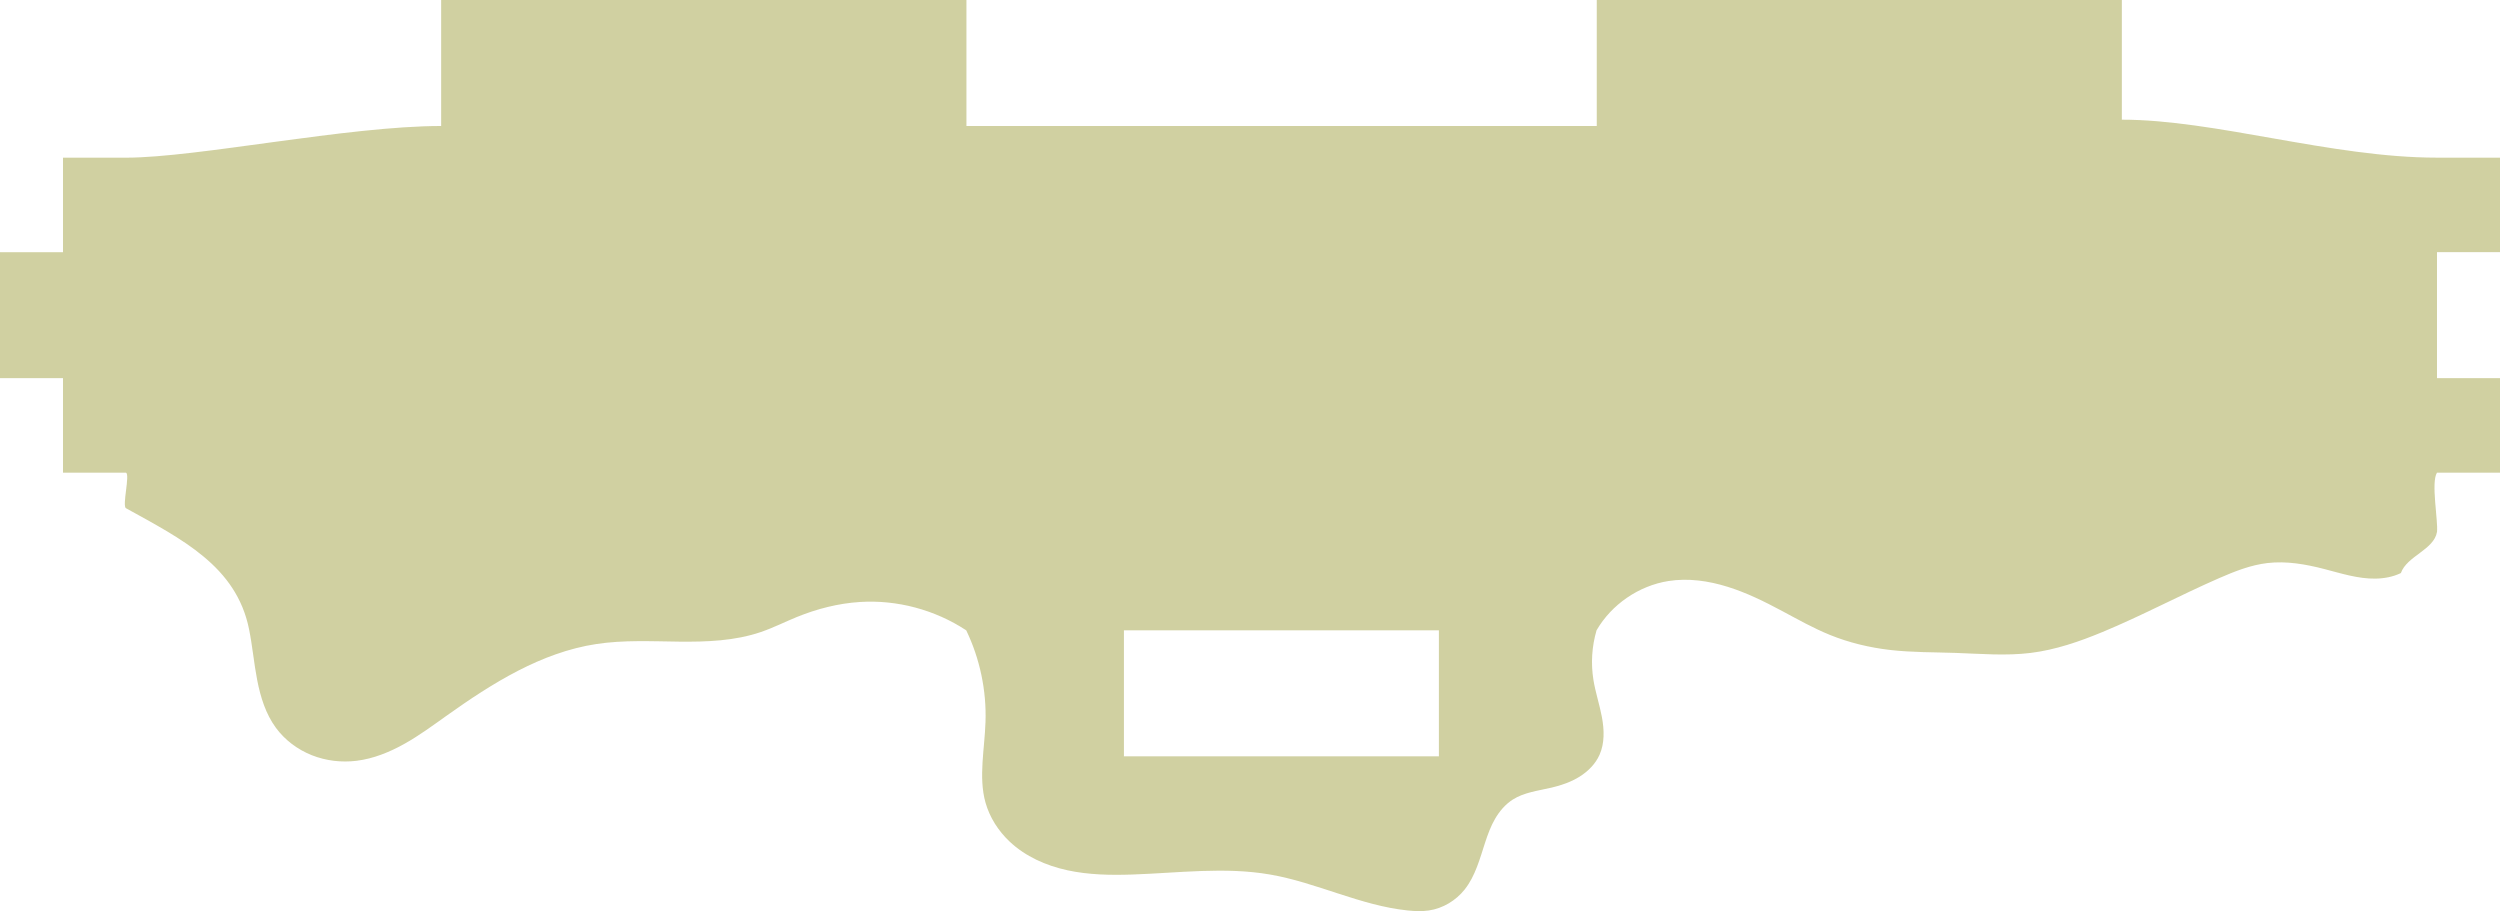 <?xml version="1.0" encoding="UTF-8" standalone="no"?>
<!-- Created with Inkscape (http://www.inkscape.org/) -->

<svg
   xmlns:dc="http://purl.org/dc/elements/1.1/"
   xmlns:cc="http://creativecommons.org/ns#"
   xmlns:rdf="http://www.w3.org/1999/02/22-rdf-syntax-ns#"
   xmlns:svg="http://www.w3.org/2000/svg"
   xmlns="http://www.w3.org/2000/svg"
   xmlns:sodipodi="http://sodipodi.sourceforge.net/DTD/sodipodi-0.dtd"
   xmlns:inkscape="http://www.inkscape.org/namespaces/inkscape"
   width="421.656"
   height="153.674"
   id="svg2"
   version="1.1"
   inkscape:version="0.48.5 r10040"
   sodipodi:docname="aufsteller-scheiden-6.svg">
  <sodipodi:namedview
     id="base"
     pagecolor="#ffffff"
     bordercolor="#666666"
     borderopacity="1.0"
     inkscape:pageopacity="0.0"
     inkscape:pageshadow="2"
     inkscape:zoom="1"
     inkscape:cx="341.78268"
     inkscape:cy="-0.79283912"
     inkscape:document-units="mm"
     inkscape:current-layer="layer3"
     showgrid="false"
     inkscape:window-width="1920"
     inkscape:window-height="1036"
     inkscape:window-x="0"
     inkscape:window-y="44"
     inkscape:window-maximized="0"
     inkscape:object-nodes="true"
     inkscape:snap-midpoints="true"
     inkscape:snap-object-midpoints="true"
     inkscape:snap-smooth-nodes="false"
     showguides="true"
     inkscape:guide-bbox="true"
     inkscape:object-paths="true"
     inkscape:snap-intersection-paths="true"
     inkscape:snap-nodes="true"
     fit-margin-top="0"
     fit-margin-left="0"
     fit-margin-right="0"
     fit-margin-bottom="0"
     units="mm">
    <sodipodi:guide
       orientation="0,1"
       position="1542.837,158.628"
       id="guide4510" />
    <sodipodi:guide
       orientation="0,1"
       position="1521.577,-2.337"
       id="guide4516" />
    <sodipodi:guide
       orientation="0,1"
       position="1409.577,-444.373"
       id="guide4518" />
    <sodipodi:guide
       orientation="1,0"
       position="1542.842,-391.248"
       id="guide4637" />
  </sodipodi:namedview>
  <defs
     id="defs4">
    <inkscape:path-effect
       effect="spiro"
       id="path-effect4528"
       is_visible="true" />
    <inkscape:path-effect
       effect="spiro"
       id="path-effect4454"
       is_visible="true" />
    <inkscape:path-effect
       effect="spiro"
       id="path-effect4446"
       is_visible="true" />
    <inkscape:path-effect
       effect="spiro"
       id="path-effect4442"
       is_visible="true" />
  </defs>
  <g
     id="layer1"
     inkscape:groupmode="layer"
     inkscape:label="Layer 1"
     style="display:none"
     transform="translate(961.234,-105.734)">
    <path
       style="fill:#808000;fill-opacity:0.37;stroke:none"
       d="m 249.062,-61.562 -5.281,12.594 -1.5,9.094 0.25,3.375 -1.156,0.125 -13.562,1.812 -0.625,-3.312 -3.812,-8.375 -8.344,-10.844 -8.469,2.312 -1.875,13.5 0.906,9.156 1.125,3.25 -1.062,0.438 -12.656,5.219 -1.469,-3.094 -5.812,-7.094 -10.844,-8.219 -7.688,4.344 1.75,13.562 3.219,8.594 1.938,2.844 -0.906,0.688 L 158.281,-1.25 156.094,-3.844 148.656,-9.188 136,-14.375 129.75,-8.156 134.969,4.5 l 5.312,7.469 2.625,2.219 -0.719,0.906 -4.375,8.844 L 135.031,22 126.438,18.812 112.875,17.031 108.5,24.688 l 8.25,10.875 7.062,5.812 3.156,1.531 L 126.5,43.938 121.219,56.594 118,55.438 l -9.125,-0.906 -13.5,1.812 -2.312,8.531 10.844,8.375 8.344,3.75 3.406,0.656 -0.188,1.156 -1.812,13.625 -3.406,-0.312 -9.062,1.531 -12.594,5.25 0,8.781 12.594,5.281 9.062,1.5 3.469,-0.219 0.125,1.156 1.75,13.562 -3.344,0.594 -8.344,3.812 -10.844,8.375 2.312,8.469 13.5,1.875 9.125,-0.969 3.281,-1.156 0.438,1.156 5.188,12.656 -3.094,1.438 -7.062,5.812 -8.25,10.844 2.25,3.938 c -6.285,6.067 -11.492,11.789 -15.781,17.25 6.6e-4,-0.083 0,-0.167 0,-0.25 0,-17.016 -13.797,-30.812 -30.812,-30.812 -17.016,0 -30.812,13.797 -30.812,30.812 0,17.016 13.797,30.812 30.812,30.812 5.954,0 11.506,-1.669 16.219,-4.594 -3.61,11.288 -3.441,21.663 -2.062,30.5 1.838,11.783 4.894,20.985 4.625,30.75 -0.252,9.169 -2.924,19.559 -13.531,34.5 -3.569,0.045 -7.175,0.094 -10.844,0.094 l 0,42.312 -21.25,0 0,53.125 21.25,0 0,177.188 -21.25,0 0,53.156 21.25,0 0,53.125 0,10 389.781,0 0,-10 0,-141.719 21.25,0 0,-53.156 0,-53.156 -21.25,0 0,-31.719 c -112.269,0 -76.758,-55.218 -177.219,-87.406 l 1.062,-18.281 26.375,-17.344 10,13.875 11.094,-7.875 -7.156,-5.344 -4.656,2.5 -4.812,-6.094 34.469,-22.656 -0.25,1.875 2.375,1.375 3.312,-2.531 1.781,-2.188 0.469,-0.938 0.312,0.125 3.875,1.625 -0.344,0.969 -0.281,2.812 0.562,4.125 2.594,0.719 2.562,-3.312 1.188,-2.562 0.188,-1.031 0.344,0.031 4.156,0.562 -0.062,1.031 0.438,2.812 1.625,3.812 2.688,0 1.625,-3.812 0.469,-2.812 -0.094,-1.031 0.344,-0.062 4.156,-0.531 0.188,1.031 1.188,2.562 2.562,3.312 2.594,-0.719 0.562,-4.125 -0.281,-2.812 -0.344,-1 0.344,-0.125 3.875,-1.594 0.438,0.938 1.781,2.188 3.312,2.531 2.375,-1.375 -0.562,-4.125 -1,-2.625 -0.594,-0.875 0.312,-0.219 3.344,-2.562 0.656,0.812 2.281,1.625 3.875,1.594 1.906,-1.906 -1.594,-3.875 -1.625,-2.281 -0.812,-0.688 0.25,-0.281 2.562,-3.344 0.844,0.594 2.625,1 4.156,0.531 1.344,-2.344 -2.531,-3.312 -2.188,-1.781 -0.938,-0.469 0.156,-0.312 1.594,-3.875 1,0.344 2.781,0.281 4.156,-0.562 0.688,-2.594 -3.312,-2.562 -2.562,-1.188 -1.031,-0.188 0.062,-0.344 0.531,-4.188 1.062,0.094 2.781,-0.438 3.844,-1.625 0,-2.688 -3.844,-1.625 -2.781,-0.469 -1.062,0.094 -0.031,-0.375 -0.562,-4.156 1.031,-0.188 2.562,-1.156 3.312,-2.562 -0.688,-2.625 -4.156,-0.531 -2.781,0.281 -1,0.344 -0.156,-0.344 -1.594,-3.875 0.938,-0.438 2.188,-1.781 2.531,-3.344 -1.344,-2.344 -4.156,0.531 -2.625,1 -0.875,0.594 -0.219,-0.281 -2.562,-3.344 0.812,-0.656 1.625,-2.281 1.594,-3.875 -1.906,-1.906 -3.875,1.594 -2.281,1.625 -0.688,0.781 -0.281,-0.219 -3.344,-2.562 0.594,-0.844 1,-2.625 0.562,-4.156 -2.375,-1.344 -3.312,2.531 -1.781,2.156 L 382.188,195.5 381.875,195.344 378,193.75 l 0.344,-1 0.281,-2.781 -0.406,-3 2.25,0.844 13.5,1.75 4.438,-7.688 -8.25,-10.844 -7.125,-5.812 -3.094,-1.5 0.469,-1.031 5.281,-12.656 3.219,1.094 9.125,0.969 13.5,-1.875 2.312,-8.469 L 403,133.375 l -8.344,-3.812 -3.406,-0.656 0.188,-1.094 3.812,-11.625 3.406,0.281 9.062,-1.5 12.594,-5.281 0,-8.781 -12.594,-5.25 -9.062,-1.531 -3.469,0.25 -0.125,-1.156 -3.75,-15.562 L 394.656,77 403,73.25 l 10.844,-8.375 -2.312,-8.531 -13.5,-1.812 -9.125,0.906 L 385.625,56.594 385.188,55.5 380,42.844 l 3.031,-1.469 7.125,-5.812 8.25,-10.875 -4.438,-7.656 -13.5,1.781 L 371.875,22 369.031,23.938 368.375,23.031 360,12.125 362.625,9.969 367.938,2.5 l 5.219,-12.656 -6.25,-6.219 -12.656,5.188 -7.438,5.344 -2.25,2.594 -0.906,-0.719 -10.906,-8.344 1.938,-2.812 3.281,-8.594 1.75,-13.562 -7.688,-4.344 -10.844,8.219 -5.812,7.094 -1.5,3.156 -1.031,-0.5 -12.656,-5.25 1.125,-3.219 0.906,-9.156 -1.875,-13.5 -8.469,-2.312 -8.344,10.844 -3.812,8.375 -0.688,3.375 -1.094,-0.188 -13.625,-1.812 0.312,-3.375 -1.5,-9.094 -5.281,-12.594 -8.781,0 z m 120.031,244.188 2.781,1.938 3.125,1.188 -2.094,2.688 -1.188,2.562 -0.188,1.031 -0.344,-0.062 -4.156,-0.562 0.094,-1.031 -0.469,-2.781 -0.5,-1.156 2.938,-3.812 z m -227.812,4.531 5.625,7.25 -2.625,2.25 -5.312,7.469 L 133.75,216.781 140,223 l 12.656,-5.188 7.438,-5.344 2.25,-2.594 0.906,0.719 10.844,8.344 -1.938,2.781 -3.219,8.625 -1.75,13.5 7.688,4.406 10.844,-8.219 5.812,-7.156 1.5,-3.094 1.031,0.5 12.656,5.25 -1.125,3.219 -0.906,9.094 1.875,13.562 8.469,2.281 8.344,-10.812 3.812,-8.375 0.688,-3.375 1.094,0.156 6.812,0.906 -26.969,80.688 c -11.348,-1.66 -33.722,-2.112 -47.188,-1.969 2.525,-7.27 4.095,-14.143 4.406,-20.781 0.478,-10.197 -2.754,-20.611 -10.594,-27.312 -7.84,-6.702 -18.502,-9.281 -31.312,-9.438 -9.348,-0.115 -10.125,1.089 -22.656,3.594 -0.817,-3.826 -1.635,-7.377 -2.156,-10.719 -1.467,-9.403 -1.569,-16.98 4.75,-28.656 5.512,-10.185 16.595,-23.377 37.219,-40.438 z m 172.625,42.625 1.125,2.344 -1.844,0.781 0,2.688 3.844,1.625 2.156,0.344 2,2.469 0.281,2.062 -1.031,0.188 -2.562,1.188 -3.312,2.531 0.688,2.625 4.156,0.562 2.781,-0.281 1,-0.375 0.156,0.375 1.594,3.875 -0.969,0.438 -2.156,1.781 -2.531,3.312 1.344,2.344 4.156,-0.531 2.625,-1 0.875,-0.594 0.219,0.312 2.562,3.312 -0.812,0.688 -1.625,2.281 -0.312,0.781 -54.969,32.469 3.344,-56.875 2.406,-0.312 0.625,3.312 3.812,8.375 8.344,10.812 8.469,-2.281 1.875,-13.562 -0.906,-9.094 -1.125,-3.281 1.062,-0.406 12.656,-5.281 z m -190.031,54.875 c 9.964,0.122 15.388,2.293 17.75,4.312 2.362,2.019 3.463,4.277 3.188,10.156 -0.252,5.378 -2.32,13.175 -6.281,22.469 -16.406,0.728 -24.279,1.834 -43.781,2.562 6.506,-12.299 9.164,-23.351 9.438,-33.281 0.026,-0.928 0.04,-1.848 0.031,-2.75 12.18,-2.483 12.088,-3.469 19.656,-3.469 z m -12.156,397.875 88.594,0 0,21.25 -88.594,0 0,-21.25 z m 194.906,0 88.562,0 0,21.25 -88.562,0 0,-21.25 z"
       id="rect2985"
       inkscape:connector-curvature="0" />
    <path
       style="fill:#808000;fill-opacity:0.37;stroke:none"
       d="m 560.344,314.031 c 0,0 21.38,202.131 0,291.188 -2.422,10.089 -7.9,16.774 -14.906,22.125 -0.228,-3.218 -0.653,-6.128 -1.281,-8.75 6.736,-4.935 11.68,-14.988 14.906,-29.969 -8.727,3.114 -14.586,10.4 -18.406,20.656 -1.08,-1.977 -2.308,-3.725 -3.625,-5.281 -1.366,-1.614 -2.774,-3.012 -4.156,-4.281 4.283,-0.559 7.594,-4.22 7.594,-8.656 0,-4.824 -3.895,-8.719 -8.719,-8.719 -1.033,0 -2.049,0.171 -2.969,0.5 0.598,-0.774 1.087,-1.641 1.406,-2.625 1.491,-4.588 -1.037,-9.541 -5.625,-11.031 -0.86,-0.28 -1.735,-0.427 -2.594,-0.438 -3.722,-0.047 -7.195,2.335 -8.406,6.062 -0.321,0.988 -0.437,1.987 -0.406,2.969 -0.552,-0.813 -1.252,-1.545 -2.094,-2.156 -3.903,-2.836 -9.352,-1.965 -12.188,1.938 -2.836,3.903 -1.997,9.352 1.906,12.188 0.843,0.612 1.773,1.039 2.719,1.312 -0.946,0.274 -1.876,0.731 -2.719,1.344 -3.903,2.836 -4.742,8.285 -1.906,12.188 2.836,3.903 8.285,4.773 12.188,1.938 0.841,-0.611 1.541,-1.343 2.094,-2.156 -0.031,0.981 0.085,1.981 0.406,2.969 1.491,4.588 6.412,7.085 11,5.594 1.574,-0.511 2.899,-1.427 3.906,-2.594 0.146,0.162 0.297,0.335 0.438,0.5 3.684,4.354 6.467,10.118 6.094,23.188 -21.596,12.13 -49.195,21.368 -54.062,66.5 L 677,726.344 c 8.138,-5.767 -4.401,-21.484 1.219,-27.094 l 0.281,0.531 8.156,8.594 14.844,9.719 9.406,-6.375 -3.375,-17.312 -5,-10.812 -2.781,-3.5 1.125,-0.969 13.344,-11.75 3.062,3.188 10.094,6.25 16.75,5.5 7.562,-8.562 -7.875,-15.875 -7.531,-9.156 -3.594,-2.688 0.875,-1.188 9.781,-14.812 3.781,2.25 11.344,3.375 17.656,1.062 5.062,-10.281 -11.75,-13.281 -9.625,-6.875 -4.156,-1.656 0.5,-1.406 5.656,-16.812 4.25,1.25 11.844,0.281 17.375,-3.594 2.094,-11.188 -14.688,-9.844 -11.094,-4.125 -4.5,-0.531 0.188,-1.438 1.094,-17.688 4.438,0 11.531,-2.719 15.781,-7.906 -0.812,-11.438 -16.75,-5.625 -11.812,-1.094 -4.406,0.625 -0.219,-1.062 c 0.955,-9.33 -10.016,-19.778 -25.656,-23.969 -12.604,-3.377 -24.618,-1.711 -30.812,3.531 -7.097,-1.393 -26.431,-4.463 -40.688,0.188 -8.86,2.89 -23.197,12.327 -34,22.531 -6.392,6.014 -11.667,7.314 -13.156,-2.906 -4.247,-28.389 2.312,-57.528 2.312,-93.406 l 0,-52.125 c 0,-14.581 -9.186,-50.125 -63.781,-50.125 z M 691.688,495.812 c 5.725,-0.083 10.518,0.693 13.75,1.438 -0.231,3.44 2.084,7.228 2.844,10.062 1.104,4.334 1.966,8.686 2.594,13.031 -8.121,-1.516 -23.408,-3.758 -35.469,-1.875 C 658.231,521.15 617,542.031 617,542.031 c 0,0 40.104,-37.612 58.562,-43.594 5.768,-1.869 11.268,-2.554 16.125,-2.625 z m -2.656,32 c 8.23,-0.053 16.733,1.003 22.844,1.969 0.311,4.633 0.36,9.261 0.156,13.844 l -91.062,8.281 c 0,0 40.653,-20.573 57.812,-23.312 3.217,-0.514 6.717,-0.759 10.25,-0.781 z m 22.062,26.562 c -0.93,7.067 -2.467,13.997 -4.562,20.75 L 622.25,562.438 711.094,554.375 z m -90.281,18.562 82.062,12.375 c -2.569,6.306 -5.633,12.407 -9.188,18.219 L 620.812,572.938 z M 622.5,585.219 687.625,612.5 c -14.31,25.206 -40.086,48.75 -63.5,48.75 l 0,-64.969 c 0,-4.206 -0.646,-7.8 -1.625,-11.062 z m -105.188,1.688 c 2.293,0 4.125,1.863 4.125,4.156 0,2.293 -1.832,4.156 -4.125,4.156 -2.293,0 -4.156,-1.863 -4.156,-4.156 0,-2.293 1.863,-4.156 4.156,-4.156 z"
       id="rect3825"
       inkscape:connector-curvature="0" />
    <rect
       y="455.75"
       x="581.609"
       height="106.312"
       width="21.25"
       id="rect3819"
       style="fill:#808000;fill-opacity:0.37;stroke:none" />
    <rect
       style="fill:#808000;fill-opacity:0.37;stroke:none"
       id="rect3821"
       width="21.25"
       height="53.125"
       x="581.609"
       y="367.188" />
    <rect
       y="597.531"
       x="581.609"
       height="53.125"
       width="21.25"
       id="rect3823"
       style="fill:#808000;fill-opacity:0.37;stroke:none" />
    <path
       style="fill:#808000;fill-opacity:0.37;stroke:none"
       d="m 111.719,748.25 0,21.25 c -3.602,3.731 -8.555,6.121 -13.719,6.594 -5.039,0.461 -10.164,-0.829 -15.156,0 -3.448,0.573 -6.661,2.128 -9.594,4.031 -5.158,3.347 -11.355,6.798 -14.688,11.969 -0.626,0.971 0.545,2.982 0,4 l -10.625,0 0,15.938 -10.625,0 0,21.25 10.625,0 0,15.938 10.625,0 c 0.71,0.333 -0.686,5.621 0,6 9.454,5.227 18.598,9.778 20.75,20.375 0.579,2.85 0.821,5.739 1.375,8.594 0.554,2.855 1.435,5.718 3.156,8.062 1.523,2.075 3.67,3.677 6.062,4.625 2.392,0.948 5.009,1.255 7.562,0.938 2.833,-0.353 5.539,-1.452 8.031,-2.844 2.493,-1.392 4.799,-3.094 7.125,-4.75 7.679,-5.467 15.932,-10.668 25.25,-12.094 4.608,-0.705 9.308,-0.458 13.969,-0.406 4.661,0.052 9.402,-0.118 13.812,-1.625 2.072,-0.708 4.035,-1.706 6.062,-2.531 3.381,-1.377 6.982,-2.299 10.625,-2.531 6.291,-0.402 12.671,1.318 17.938,4.781 2.301,4.787 3.427,10.129 3.25,15.438 -0.076,2.284 -0.363,4.531 -0.5,6.812 -0.137,2.281 -0.119,4.613 0.5,6.812 0.705,2.504 2.173,4.774 4.062,6.562 2.667,2.524 6.162,4.065 9.75,4.844 3.588,0.779 7.268,0.842 10.938,0.719 7.757,-0.26 15.602,-1.326 23.25,0 7.899,1.369 15.244,5.242 23.219,6.062 1.175,0.121 2.394,0.174 3.562,0 2.369,-0.352 4.539,-1.659 6.031,-3.531 1.813,-2.275 2.559,-5.205 3.469,-7.969 0.455,-1.382 0.953,-2.745 1.688,-4 0.735,-1.255 1.713,-2.402 2.938,-3.188 1.939,-1.244 4.32,-1.505 6.562,-2.031 1.65,-0.387 3.283,-0.944 4.719,-1.844 1.436,-0.9 2.685,-2.139 3.375,-3.688 0.876,-1.964 0.798,-4.23 0.406,-6.344 -0.392,-2.114 -1.098,-4.189 -1.438,-6.312 -0.445,-2.784 -0.263,-5.638 0.531,-8.344 2.533,-4.372 7.134,-7.524 12.125,-8.312 3.328,-0.526 6.752,-0.032 9.969,0.969 3.217,1 6.247,2.506 9.219,4.094 2.658,1.42 5.27,2.899 8.062,4.031 3.226,1.308 6.667,2.132 10.125,2.531 3.685,0.425 7.387,0.372 11.094,0.5 4.212,0.145 8.443,0.517 12.625,0 4.19,-0.518 8.225,-1.914 12.125,-3.531 6.68,-2.771 13.058,-6.203 19.688,-9.094 2.597,-1.132 5.281,-2.197 8.094,-2.531 3.213,-0.381 6.461,0.192 9.594,1 2.85,0.735 5.713,1.673 8.656,1.625 1.471,-0.024 2.957,-0.296 4.281,-0.938 1.031,-2.9 5.577,-3.903 6.094,-6.938 0.21,-1.915 -1.047,-8.382 0,-10 l 10.625,0 0,-15.938 -10.625,0 0,-21.25 10.625,0 0,-15.938 -10.625,0 c -0.867,-0.716 0.866,-7.283 0,-8 -4.729,-3.916 -12.043,-1.993 -16.75,-5.938 -0.674,-0.565 -1.346,-1.131 -2.094,-1.594 -0.748,-0.463 -1.596,-0.829 -2.469,-0.938 -1.256,-0.157 -2.5,0.219 -3.688,0.656 -1.188,0.438 -2.37,0.929 -3.625,1.094 -1.35,0.178 -2.76,-0.059 -3.969,-0.688 -1.208,-0.629 -2.204,-1.642 -2.844,-2.844 -0.275,-0.517 -0.485,-1.057 -0.781,-1.562 -0.297,-0.505 -0.711,-0.99 -1.25,-1.219 -0.397,-0.168 -0.823,-0.192 -1.25,-0.25 -1.728,-0.235 -3.342,-0.99 -4.844,-1.875 -1.502,-0.885 -2.93,-1.898 -4.5,-2.656 -1.255,-0.607 -2.584,-1.067 -3.781,-1.781 -0.162,-0.097 -0.35,-0.197 -0.531,-0.25 -0.164,-0.048 -0.337,-0.053 -0.5,0 -0.108,0.035 -0.201,0.106 -0.281,0.188 l 0,-20.188 -88.562,0 0,21.25 -106.312,0 0,-21.25 -88.594,0 z m 115.156,127.562 53.125,0 0,21.25 -53.125,0 0,-21.25 z"
       id="rect3835"
       inkscape:connector-curvature="0" />
    <rect
       transform="matrix(0,-1,1,0,0,0)"
       y="608.194"
       x="-703.766"
       height="53.125"
       width="21.25"
       id="rect3853"
       style="fill:#808000;fill-opacity:0.37;stroke:none" />
    <path
       inkscape:connector-curvature="0"
       id="path4301"
       d="m 633.828,1198.008 6.812,-16.312 1.969,-11.75 -0.312,-4.375 1.5,-0.156 17.531,-2.375 0.781,4.312 4.938,10.812 10.844,14.031 10.969,-2.969 2.438,-17.469 -1.188,-11.844 -1.5,-4.219 1.406,-0.562 16.406,-6.75 1.875,4 7.531,9.188 14.031,10.656 9.938,-5.656 -2.281,-17.562 -4.156,-11.125 -2.5,-3.688 1.188,-0.844 14.094,-10.812 2.844,3.344 9.625,6.906 16.375,6.75 8.094,-8.062 -6.75,-16.406 -6.906,-9.625 -3.375,-2.906 0.938,-1.188 10.844,-14.031 3.594,2.531 11.125,4.156 17.562,2.25 5.625,-9.875 -10.656,-14.094 -9.156,-7.531 -4.094,-1.969 0.656,-1.312 6.812,-16.375 4.156,1.469 11.812,1.188 17.5,-2.344 2.969,-11.062 -14.031,-10.812 -10.812,-4.875 -4.375,-0.844 0.219,-1.5 2.344,-17.625 4.406,0.375 11.75,-1.938 16.312,-6.844 0,-5.625 -88.156,0 c 0,69.179 -56.071,125.25 -125.25,125.25 l 0,88.094 5.688,0 z"
       style="fill:#808000;fill-opacity:0.37;stroke:none" />
    <path
       style="fill:#808000;fill-opacity:0.37;stroke:none"
       d="m 182.969,974.562 c 0,69.825 -56.613,126.438 -126.438,126.438 l -10.625,0 0,15.938 -10.625,0 0,21.25 10.625,0 0,15.938 10.625,0 c 22.692,28.374 16.716,1.39 33.219,-1.094 l 0.781,4.313 4.938,10.812 10.812,14.031 10.969,-2.969 2.438,-17.563 -1.188,-11.75 -1.5,-4.25 1.438,-0.531 16.375,-6.812 1.875,3.969 7.531,9.25 14.031,10.688 9.938,-5.75 -2.25,-17.469 -4.25,-11.125 -2.5,-3.688 1.25,-0.844 14.094,-10.844 2.844,3.375 9.625,6.906 16.375,6.75 8.094,-8.094 -6.75,-16.375 -6.906,-9.625 -3.375,-2.906 0.969,-1.187 10.812,-14.094 3.594,2.5 11.125,4.219 17.5,2.281 5.719,-9.938 -10.656,-14.031 -9.25,-7.531 -4,-1.969 0.625,-1.312 6.812,-16.406 4.156,1.406 11.844,1.281 7.75,-1.094 7.75,1.094 11.844,-1.281 4.219,-1.469 0.562,1.469 6.75,16.406 -4,1.875 -9.188,7.531 -10.656,14.031 5.656,9.938 17.531,-2.281 11.156,-4.219 3.656,-2.5 0.875,1.25 10.812,14.031 -3.375,2.906 -6.875,9.625 -6.75,16.375 8.062,8.094 16.375,-6.75 9.656,-6.906 2.906,-3.375 1.156,0.938 14.031,10.844 -2.5,3.594 -4.156,11.125 -2.281,17.469 9.969,5.75 14.031,-10.688 7.531,-9.25 1.938,-3.969 1.344,0.625 16.375,6.812 -1.469,4.156 -1.188,11.75 2.438,17.563 10.969,2.969 10.812,-14.031 4.938,-10.812 0.875,-4.375 c 13.927,-24.121 16.793,29.356 33.094,1.156 l 10.625,0 0,-15.938 -10.625,0 0,-21.25 10.625,0 0,-15.938 -10.625,0 C 376.488,1101 319.875,1044.387 319.875,974.562 l -136.906,0 z m 68.469,12.906 9.562,1.594 4.469,-0.312 0.156,1.5 2.25,17.531 -4.281,0.781 -10.844,4.969 -1.312,1.031 -1.344,-1.031 -10.812,-4.937 -4.375,-0.875 0.219,-1.406 2.344,-17.656 4.406,0.406 9.562,-1.594 z"
       id="rect3869"
       inkscape:connector-curvature="0" />
    <rect
       transform="matrix(0,-1,1,0,0,0)"
       y="224.87"
       x="-974.561"
       height="53.125"
       width="21.25"
       id="rect3871"
       style="fill:#808000;fill-opacity:0.37;stroke:none" />
    <path
       style="fill:#808000;fill-opacity:0.37;stroke:none"
       d="m 163.062,347.75 -1.75,4.188 -0.5,3.031 0.094,1.125 -0.375,0.031 -4.531,0.625 -0.188,-1.125 -1.281,-2.781 -2.781,-3.594 -2.812,0.781 -0.625,4.469 0.312,3.031 0.375,1.094 -0.344,0.156 -4.219,1.719 -0.469,-1.031 -1.938,-2.344 -3.625,-2.75 -2.531,1.469 0.562,4.5 1.062,2.844 0.656,0.969 -0.312,0.219 -3.625,2.781 -0.719,-0.875 -2.469,-1.781 -4.219,-1.719 -2.062,2.062 1.719,4.219 1.781,2.469 0.875,0.75 -0.25,0.312 -2.781,3.594 -0.906,-0.656 -2.875,-1.062 -4.5,-0.594 -1.438,2.562 2.719,3.625 2.344,1.906 1.062,0.531 -0.156,0.312 -1.75,4.219 -1.062,-0.375 -3.062,-0.312 -4.469,0.594 -0.781,2.844 3.625,2.781 2.75,1.25 1.156,0.219 -0.062,0.375 -0.625,4.531 -1.125,-0.094 -3,0.5 -4.188,1.75 0,2.938 4.188,1.75 3,0.5 1.156,-0.094 0.031,0.375 0.594,4.531 -1.125,0.188 -2.75,1.281 -3.625,2.781 0.781,2.812 4.469,0.625 3.062,-0.344 1.062,-0.375 0.156,0.375 1.719,4.219 -1.031,0.5 -2.344,1.906 -2.719,3.625 1.438,2.531 4.5,-0.562 2.875,-1.094 0.938,-0.656 0.219,0.344 2.781,3.594 -0.875,0.75 -1.781,2.469 -1.719,4.219 2.062,2.062 4.219,-1.719 2.469,-1.781 0.75,-0.875 0.312,0.25 3.594,2.781 -0.656,0.906 -1.062,2.875 -0.562,4.5 2.531,1.469 3.625,-2.75 1.938,-2.375 0.5,-1.031 0.344,0.156 4.188,1.75 -0.375,1.062 -0.312,3.031 0.625,4.5 2.812,0.781 2.781,-3.594 1.281,-2.781 0.219,-1.125 0.375,0.062 4.5,0.594 -0.094,1.125 0.5,3.031 1.75,4.156 2.938,0 1.75,-4.156 0.5,-3.031 -0.094,-1.156 0.406,-0.031 4.5,-0.594 0.188,1.125 1.281,2.781 2.781,3.594 2.812,-0.781 0.625,-4.5 -0.312,-3.031 -0.375,-1.062 0.375,-0.156 4.188,-1.75 0.5,1.031 1.938,2.375 3.594,2.75 2.562,-1.469 -0.594,-4.5 -1.094,-2.875 -0.625,-0.938 0.312,-0.219 3.625,-2.781 0.719,0.875 2.469,1.781 3.531,1.438 1.688,-0.719 0.531,-0.531 -0.25,-0.219 -3.625,-2.781 -1.875,-1.438 0.625,-2.281 0.781,-2.844 0.594,-2.281 2.344,-0.312 4.5,-0.594 0.406,-0.062 0.406,0.031 0,-0.031 -0.312,-0.25 -0.25,-0.344 -2.75,-3.625 -1.406,-1.875 1.156,-2.031 1.469,-2.531 1.156,-2.062 2.375,0.312 4.5,0.594 0.406,0.031 0.375,0.156 0.125,0.031 -0.062,-0.062 -0.25,-0.344 -0.156,-0.375 -1.625,-3.906 -0.969,-0.438 -1.125,-0.219 0.062,-0.344 0.594,-4.531 1.125,0.094 2.719,-0.438 0.344,-0.344 1.656,-1.688 1.531,0.625 0.969,-0.406 0,-2.938 -4.188,-1.75 -3.031,-0.5 -1.156,0.094 -0.031,-0.406 -0.594,-4.5 1.125,-0.219 2.781,-1.25 3.594,-2.781 -0.781,-2.812 -4.469,-0.625 -3.031,0.312 -1.094,0.375 -0.156,-0.375 -1.719,-4.188 1,-0.5 2.375,-1.906 2.75,-3.625 -1.469,-2.531 -4.5,0.562 -2.844,1.062 -0.969,0.656 -0.219,-0.312 -2.781,-3.625 0.875,-0.719 1.781,-2.469 1.719,-4.219 -2.062,-2.062 -4.219,1.719 -2.469,1.781 -0.75,0.875 -0.312,-0.25 -3.594,-2.781 0.625,-0.938 1.094,-2.844 0.594,-4.5 -2.562,-1.469 -3.594,2.75 -1.938,2.344 -0.5,1.062 -0.344,-0.156 -4.219,-1.75 0.375,-1.062 0.312,-3.062 -0.625,-4.469 -2.812,-0.781 -2.781,3.594 -1.281,2.781 -0.219,1.125 -0.344,-0.062 -4.531,-0.594 0.094,-1.125 -0.5,-3.031 -1.75,-4.188 -2.938,0 z m 46.469,76.969 0.406,0.531 0.469,0.375 -0.438,-0.562 -0.438,-0.344 z"
       id="path3979"
       inkscape:connector-curvature="0" />
    <path
       inkscape:connector-curvature="0"
       id="path3981"
       d="m 253.927,392.979 -1.751,4.186 -0.503,3.019 0.081,1.127 -0.382,0.04 -4.509,0.604 -0.201,-1.107 -1.268,-2.778 -2.778,-3.603 -2.818,0.765 -0.624,4.488 0.302,3.039 0.382,1.087 -0.362,0.141 -4.207,1.731 -0.483,-1.026 -1.932,-2.355 -3.603,-2.737 -2.556,1.449 0.584,4.509 1.067,2.858 0.644,0.946 -0.302,0.221 -3.623,2.778 -0.725,-0.865 -2.476,-1.771 -4.207,-1.731 -2.073,2.073 1.731,4.207 1.771,2.476 0.865,0.745 -0.242,0.302 -2.778,3.603 -0.926,-0.644 -2.858,-1.067 -4.509,-0.584 -1.449,2.536 2.737,3.623 2.355,1.932 1.047,0.503 -0.161,0.342 -1.751,4.207 -1.067,-0.382 -3.039,-0.302 -4.488,0.604 -0.765,2.838 3.603,2.778 2.778,1.248 1.127,0.221 -0.06,0.382 -0.604,4.529 -1.127,-0.101 -3.019,0.503 -4.187,1.751 0,2.918 4.187,1.751 3.019,0.503 1.147,-0.081 0.04,0.382 0.584,4.509 -1.107,0.201 -2.778,1.268 -3.603,2.778 0.765,2.818 4.488,0.624 3.039,-0.322 1.087,-0.382 0.141,0.382 1.731,4.207 -1.026,0.483 -2.355,1.932 -2.737,3.603 1.449,2.556 4.509,-0.584 2.858,-1.087 0.946,-0.644 0.221,0.322 2.778,3.603 -0.865,0.745 -1.771,2.476 -1.731,4.207 2.073,2.073 4.207,-1.731 2.476,-1.771 0.745,-0.865 0.302,0.242 3.603,2.778 -0.644,0.926 -1.067,2.858 -0.584,4.488 2.556,1.469 3.603,-2.737 1.932,-2.375 0.503,-1.027 0.342,0.161 4.207,1.751 -0.382,1.067 -0.302,3.019 0.624,4.509 2.818,0.765 2.778,-3.603 1.268,-2.778 0.221,-1.127 0.362,0.061 4.529,0.604 -0.101,1.127 0.503,3.019 1.751,4.166 2.918,0 1.751,-4.166 0.503,-3.019 -0.081,-1.147 0.382,-0.04 4.509,-0.584 0.201,1.107 1.268,2.778 2.778,3.603 2.818,-0.765 0.624,-4.509 -0.302,-3.019 -0.382,-1.087 0.362,-0.141 4.207,-1.751 0.483,1.027 1.932,2.375 3.603,2.737 2.556,-1.469 -0.584,-4.488 -1.087,-2.858 -0.644,-0.946 0.322,-0.221 3.623,-2.778 0.725,0.865 2.476,1.771 4.207,1.731 2.073,-2.073 -1.731,-4.207 -1.771,-2.476 -0.865,-0.745 0.242,-0.302 2.778,-3.623 0.926,0.644 2.858,1.087 4.488,0.584 1.469,-2.556 -2.737,-3.603 -2.375,-1.932 -1.027,-0.503 0.161,-0.342 1.751,-4.207 1.067,0.362 3.039,0.322 4.488,-0.624 0.765,-2.818 -3.603,-2.778 -2.778,-1.268 -1.127,-0.221 0.06,-0.362 0.604,-4.529 1.127,0.101 3.019,-0.503 4.187,-1.751 0,-2.918 -4.187,-1.751 -3.019,-0.503 -1.147,0.081 -0.04,-0.382 -0.584,-4.509 1.107,-0.221 2.778,-1.248 3.603,-2.778 -0.765,-2.838 -4.488,-0.604 -3.039,0.302 -1.087,0.382 -0.141,-0.362 -1.731,-4.207 1.006,-0.483 2.375,-1.932 2.737,-3.623 -1.469,-2.536 -4.488,0.584 -2.858,1.067 -0.946,0.644 -0.221,-0.302 -2.778,-3.623 0.865,-0.725 1.771,-2.476 1.731,-4.207 -2.073,-2.073 -4.207,1.731 -2.476,1.771 -0.745,0.865 -0.302,-0.242 -3.623,-2.778 0.644,-0.926 1.087,-2.858 0.584,-4.509 -2.556,-1.449 -3.603,2.737 -1.932,2.355 -0.503,1.047 -0.342,-0.161 -4.207,-1.751 0.382,-1.067 0.302,-3.039 -0.624,-4.488 -2.818,-0.765 -2.778,3.603 -1.268,2.778 -0.221,1.127 -0.362,-0.06 -4.529,-0.604 0.101,-1.127 -0.503,-3.019 -1.751,-4.186 -2.918,0 z"
       style="fill:#808000;fill-opacity:0.37;stroke:none" />
    <path
       style="font-size:medium;font-style:normal;font-variant:normal;font-weight:normal;font-stretch:normal;text-indent:0;text-align:start;text-decoration:none;line-height:normal;letter-spacing:normal;word-spacing:normal;text-transform:none;direction:ltr;block-progression:tb;writing-mode:lr-tb;text-anchor:start;baseline-shift:baseline;color:#000000;fill:#000000;fill-opacity:1;stroke:none;stroke-width:17.717;marker:none;visibility:visible;display:inline;overflow:visible;enable-background:accumulate;font-family:Sans;-inkscape-font-specification:Sans"
       d="m 132.293,445.564 -0.062,0.062 -0.344,0.25 -0.375,0.156 -2.906,1.188 c -3.099,10.527 -3.075,18.406 -2.074,27.905 2.43,23.062 14.884,41.921 27.344,59.031 12.46,17.11 21.029,28.832 26.281,44.125 0.97,2.825 1.73,5.616 2.25,8.438 3.816,-7.273 7.965,-13.902 12.25,-20.031 -7.284,-17.173 -15.586,-28.036 -26.438,-42.938 -12.058,-16.558 -22.2,-32.794 -24.062,-50.469 -0.631,-5.993 -1.256,-10.176 0.23,-16.936 l -0.438,-3.125 -0.062,-0.438 0.031,-0.406 -0.281,0.312 -0.312,0.25 -3.625,2.75 -1.906,1.438 -2.031,-1.188 -2.531,-1.469 -2.031,-1.188 0.281,-2.312 0.562,-4.5 0.062,-0.406 0.156,-0.375 z m 129.832,57.28 -0.031,0.125 -0.062,0.406 -0.156,0.375 -1.75,4.188 -0.938,2.156 -2.344,0 -2.906,0 -2.375,0 -0.312,-0.719 c -3.835,8.79 -10.059,15.116 -17.875,24.219 -10.053,11.707 -22.528,22.557 -33.906,39.031 -0.06,0.086 -0.128,0.163 -0.188,0.25 -2.857,4.15 -5.655,8.537 -8.312,13.188 -0.703,1.23 -1.379,2.482 -2.062,3.75 -0.663,1.23 -1.325,2.482 -1.969,3.75 -0.021,0.042 -0.041,0.083 -0.062,0.125 0.001,0.01 -10e-4,0.021 0,0.031 -4.373,8.637 -8.257,18.164 -11.375,28.781 8.031,-1.234 16.383,-2.003 24.969,-2.281 2.728,-7.642 3.998,-15.082 4.031,-22.25 12.232,-22.651 28.331,-36.562 42.312,-52.844 10.131,-11.797 19.299,-21.941 23.719,-37 l -1.438,0.375 -2.281,0.625 -1.469,-1.875 -2.781,-3.594 -0.25,-0.344 -0.156,-0.375 z"
       id="path3985"
       inkscape:connector-curvature="0"
       sodipodi:nodetypes="cccccsssccssccccccccccccccccccccccccccsccssccccccscccccccc" />
    <path
       sodipodi:type="arc"
       style="fill:#800000;fill-opacity:0.37;stroke:none"
       id="path4038"
       sodipodi:cx="362.13968"
       sodipodi:cy="384.65134"
       sodipodi:rx="6.5659914"
       sodipodi:ry="6.5659914"
       d="m 368.706,384.651 c 0,3.626 -2.94,6.566 -6.566,6.566 -3.626,0 -6.566,-2.94 -6.566,-6.566 0,-3.626 2.94,-6.566 6.566,-6.566 3.626,0 6.566,2.94 6.566,6.566 z"
       transform="matrix(1.653,0,0,1.653,-303.204,-36.137)" />
    <path
       transform="matrix(1.653,0,0,1.653,-263.303,-127.304)"
       d="m 368.706,384.651 c 0,3.626 -2.94,6.566 -6.566,6.566 -3.626,0 -6.566,-2.94 -6.566,-6.566 0,-3.626 2.94,-6.566 6.566,-6.566 3.626,0 6.566,2.94 6.566,6.566 z"
       sodipodi:ry="6.5659914"
       sodipodi:rx="6.5659914"
       sodipodi:cy="384.65134"
       sodipodi:cx="362.13968"
       id="path4066"
       style="fill:#800000;fill-opacity:0.37;stroke:none"
       sodipodi:type="arc" />
    <path
       sodipodi:type="arc"
       style="fill:#800000;fill-opacity:0.37;stroke:none"
       id="path4068"
       sodipodi:cx="362.13968"
       sodipodi:cy="384.65134"
       sodipodi:rx="6.5659914"
       sodipodi:ry="6.5659914"
       d="m 368.706,384.651 c 0,3.626 -2.94,6.566 -6.566,6.566 -3.626,0 -6.566,-2.94 -6.566,-6.566 0,-3.626 2.94,-6.566 6.566,-6.566 3.626,0 6.566,2.94 6.566,6.566 z"
       transform="matrix(1.653,0,0,1.653,-196.886,-63.159)" />
    <path
       transform="matrix(1.653,0,0,1.653,-243.353,-165.184)"
       d="m 368.706,384.651 c 0,3.626 -2.94,6.566 -6.566,6.566 -3.626,0 -6.566,-2.94 -6.566,-6.566 0,-3.626 2.94,-6.566 6.566,-6.566 3.626,0 6.566,2.94 6.566,6.566 z"
       sodipodi:ry="6.5659914"
       sodipodi:rx="6.5659914"
       sodipodi:cy="384.65134"
       sodipodi:cx="362.13968"
       id="path4070"
       style="fill:#800000;fill-opacity:0.37;stroke:none"
       sodipodi:type="arc" />
    <path
       sodipodi:type="arc"
       style="fill:#800000;fill-opacity:0.37;stroke:none"
       id="path4072"
       sodipodi:cx="362.13968"
       sodipodi:cy="384.65134"
       sodipodi:rx="6.5659914"
       sodipodi:ry="6.5659914"
       d="m 368.706,384.651 c 0,3.626 -2.94,6.566 -6.566,6.566 -3.626,0 -6.566,-2.94 -6.566,-6.566 0,-3.626 2.94,-6.566 6.566,-6.566 3.626,0 6.566,2.94 6.566,6.566 z"
       transform="matrix(1.653,0,0,1.653,-425.652,-135.678)" />
    <path
       transform="matrix(1.653,0,0,1.653,-433.198,-81.461)"
       d="m 368.706,384.651 c 0,3.626 -2.94,6.566 -6.566,6.566 -3.626,0 -6.566,-2.94 -6.566,-6.566 0,-3.626 2.94,-6.566 6.566,-6.566 3.626,0 6.566,2.94 6.566,6.566 z"
       sodipodi:ry="6.5659914"
       sodipodi:rx="6.5659914"
       sodipodi:cy="384.65134"
       sodipodi:cx="362.13968"
       id="path4074"
       style="fill:#800000;fill-opacity:0.37;stroke:none"
       sodipodi:type="arc" />
    <path
       sodipodi:type="arc"
       style="fill:#800000;fill-opacity:0.37;stroke:none"
       id="path4076"
       sodipodi:cx="362.13968"
       sodipodi:cy="384.65134"
       sodipodi:rx="6.5659914"
       sodipodi:ry="6.5659914"
       d="m 368.706,384.651 c 0,3.626 -2.94,6.566 -6.566,6.566 -3.626,0 -6.566,-2.94 -6.566,-6.566 0,-3.626 2.94,-6.566 6.566,-6.566 3.626,0 6.566,2.94 6.566,6.566 z"
       transform="matrix(1.653,0,0,1.653,-507.127,-201.104)" />
    <path
       style="font-size:medium;font-style:normal;font-variant:normal;font-weight:normal;font-stretch:normal;text-indent:0;text-align:start;text-decoration:none;line-height:normal;letter-spacing:normal;word-spacing:normal;text-transform:none;direction:ltr;block-progression:tb;writing-mode:lr-tb;text-anchor:start;baseline-shift:baseline;color:#000000;fill:#000000;fill-opacity:1;fill-rule:nonzero;stroke:none;stroke-width:5.408;marker:none;visibility:visible;display:inline;overflow:visible;enable-background:accumulate;font-family:Sans;-inkscape-font-specification:Sans"
       d="m 202.956,625.905 0.077,7.502 4.524,-0.043 0.039,0 0.039,0 5.955,0.087 0,-0.043 5.761,0.26 0.077,0 0.889,0.087 0.425,-7.502 -0.967,-0.087 -0.039,0 -0.039,0 -5.955,-0.217 -0.039,-0.043 -0.039,0 -6.032,-0.043 -0.039,0 -0.039,0 z m -13.417,0.694 -0.039,0 -0.039,0 -5.8,0.607 -0.039,0 -0.039,0 -5.645,0.737 -0.077,0 -0.039,0 -1.508,0.217 0.967,7.459 1.392,-0.217 5.607,-0.737 0.077,0 5.607,-0.564 0.077,0 4.408,-0.347 -0.425,-7.459 z m 39.44,7.893 1.856,0.173 0.077,0 5.568,0.737 0,-0.043 5.491,0.911 0,-0.043 4.137,0.824 1.121,-7.416 -4.253,-0.781 -0.039,-0.043 -0.039,0 -5.568,-0.867 -0.039,0 -0.039,0 -5.684,-0.737 -0.039,0 -0.039,0 -1.895,-0.217 z m -62.253,-4.64 -0.039,0.043 -0.039,0 -5.336,1.171 -0.039,0 -0.039,0 -5.181,1.344 -0.039,0 -0.039,0 -5.065,1.474 -0.039,0 -0.077,0 -0.696,0.217 1.856,7.242 0.619,-0.217 0.077,0 4.872,-1.431 0.077,0 5.027,-1.258 5.22,-1.171 0.077,0 0.773,-0.173 -1.121,-7.372 z m 87.812,9.063 3.016,0.737 0,0.043 4.949,1.388 0,0.043 4.833,1.518 0.077,0.043 3.751,1.344 2.011,-7.155 -3.789,-1.388 -0.077,0 -0.039,0 -4.911,-1.605 -0.039,0 -0.039,0 -5.065,-1.474 -0.039,0 -0.039,0 -3.132,-0.824 z m -113.487,-1.691 -0.039,0 -0.077,0.043 -4.563,1.821 -0.077,0 -0.039,0.043 -4.408,1.951 -0.077,0 -0.039,0.043 -4.253,2.038 -0.077,0.043 -0.039,0 -2.436,1.301 2.9,6.808 2.281,-1.258 0.116,-0.043 4.06,-1.951 0.077,-0.043 4.253,-1.865 0.077,-0.043 4.408,-1.735 0.077,-0.043 0.464,-0.173 -2.011,-7.155 z m 138.117,10.061 1.624,0.737 0.116,0.043 4.021,1.951 0.116,0.043 3.944,2.125 0,-0.043 3.673,2.168 0.116,0.087 1.779,1.127 3.325,-6.505 -1.895,-1.214 -0.039,-0.043 -0.077,-0.043 -3.867,-2.255 -0.077,-0.043 -0.039,0 -4.06,-2.212 -0.077,0 -0.039,-0.043 -4.253,-2.038 -0.077,-0.043 -0.039,0 -1.701,-0.781 z m -163.676,2.905 -0.039,0.043 -0.077,0.043 -3.48,2.472 -0.077,0.043 -0.039,0.043 -3.287,2.559 -0.077,0.087 -0.039,0.043 -3.055,2.645 -0.077,0.087 -0.077,0.043 -2.823,2.775 -0.077,0.043 -0.039,0.087 -0.116,0.13 4.292,4.944 0.348,0.434 0.039,0 0.039,-0.087 0.039,-0.043 2.552,-2.472 0.155,-0.13 2.784,-2.428 0.116,-0.087 3.016,-2.385 0.077,-0.043 0.039,-0.043 3.209,-2.298 0.155,-0.087 1.315,-0.867 -3.325,-6.505 z m 186.18,10.451 1.044,0.824 0.116,0.087 2.784,2.428 0.116,0.13 2.552,2.472 0.155,0.13 2.281,2.515 0.039,0.043 0.116,0.13 2.049,2.559 0.155,0.173 0.735,1.084 5.259,-4.683 -0.889,-1.258 -0.077,-0.087 -0.077,-0.087 -2.359,-2.905 -0.039,-0.087 -0.077,-0.087 -2.591,-2.819 -0.077,-0.087 -0.077,-0.043 -2.823,-2.775 -0.077,-0.043 -0.039,-0.087 -3.055,-2.645 -0.077,-0.043 -0.077,-0.087 -1.16,-0.911 z m -206.789,9.627 -0.039,0.087 -0.039,0.087 -0.967,1.518 -0.039,0.043 -0.039,0.043 -0.889,1.561 -0.039,0.043 -0.039,0.087 -0.812,1.518 -0.039,0.087 -0.039,0.043 -0.735,1.561 -0.039,0.087 -0.039,0.087 -0.696,1.561 -0.039,0.087 0,0.043 -0.619,1.605 -0.039,0.087 -0.039,0.087 -0.541,1.605 -0.039,0.087 0,0.043 -0.503,1.648 -0.039,0.087 0,0.087 -0.425,1.605 0,0.087 -0.039,0.087 -0.309,1.648 -0.039,0.087 0,0.13 -0.077,0.304 6.612,1.301 0,-0.13 0.039,-0.173 0.271,-1.301 0,-0.043 0.039,-0.13 0.387,-1.474 0.348,-1.258 0.077,-0.173 0.503,-1.431 0.503,-1.301 0.039,-0.13 0.58,-1.301 0.039,-0.13 0.657,-1.301 0.039,-0.13 0.696,-1.301 0.077,-0.13 0.735,-1.301 0.077,-0.087 0.773,-1.258 0.116,-0.13 0.851,-1.258 -5.22,-4.64 z"
       id="path4086"
       inkscape:connector-curvature="0"
       sodipodi:nodetypes="ccccccccccccccccccccccccccccccccccccccccccccccccccccccccccccccccccccccccccccccccccccccccccccccccccccccccccccccccccccccccccccccccccccccccccccccccccccccccccccccccccccccccccccccccccccccccccccccccccccccccccccccccccccccccccccccccccccccccccccccccccccccccccccccccccccccccccccccccccccc" />
    <rect
       style="fill:#800000;fill-opacity:0.37;stroke:none"
       id="rect4297"
       width="168.317"
       height="126.439"
       x="277.995"
       y="974.561" />
    <g
       id="g4328"
       inkscape:transform-center-x="-4.7474547"
       inkscape:transform-center-y="-70.312309"
       transform="matrix(0.966,0.259,-0.259,0.966,200.812,-160.287)">
      <rect
         style="fill:#808000;fill-opacity:0.37;stroke:none"
         id="rect4305"
         width="21.25"
         height="53.125"
         x="687.906"
         y="502.952" />
    </g>
    <path
       style="fill:#808000;fill-opacity:0.37;stroke:none"
       d="m 265.812,30.625 -25.5,44.156 22.062,12.75 -17.031,29.5 c 14.384,2.4 43.33,-7.845 72.469,-16.219 -1,-0.258 -1.946,-0.594 -2.656,-1.062 -2.107,-1.392 -0.547,-4.048 -3.594,-6.281 C 308.516,91.235 306.306,97.689 298.25,88 c -8.056,-9.689 -13.473,7.206 -20.344,1.906 -6.871,-5.299 4.985,-29.588 19.281,-23.594 11.628,3.864 5.084,4.325 11.031,7.375 1.664,0.644 0.613,12.017 4.844,4.906 1.844,-3.847 4.341,-6.431 5.438,-10.625 1.097,-4.194 4.247,-10.064 2.219,-12 -1.273,-1.215 -5.814,-3.921 -7.219,-5.938 l -3.531,6.094 -44.156,-25.5 z m 56.906,3.406 -6.375,11.031 c 1.493,4.47e-4 3.632,0.521 5.625,1.562 2.046,1.881 3.984,2.988 7.531,1.656 1.185,0.041 4.351,0.66 5.5,1.219 0.584,0.769 0.548,-0.213 -0.219,3.75 -0.767,3.963 -3.204,3.61 -3.312,5.125 -0.109,1.515 0.667,5.83 1.781,7.812 1.327,2.231 6.607,4.428 3.469,8.281 -1.381,0.778 -3.158,-9.075 -4.594,-2.125 0.509,2.264 8.501,5.967 4.719,9.5 -1.738,0.503 -4.918,-9.399 -8.156,-3.25 -0.456,1.211 1.06,3.04 1.219,6.156 0.158,3.117 -2.77,4.99 -2.125,5.469 0.645,0.479 4.523,1.278 4.469,2.688 -0.054,1.41 -2.421,1.593 -3.812,1.812 -1.392,0.219 -3.001,-1.931 -4.25,-1.125 -1.249,0.806 -3.568,3.536 -2.562,5.031 0.22,0.327 0.615,0.594 1.062,0.812 8.368,-2.334 16.7,-4.454 24.625,-6 l 19.562,-33.906 -44.156,-25.5 z m -7.562,13.125 -0.375,0.594 c 0.271,-0.055 0.528,-0.092 0.875,-0.125 -0.206,-0.168 -0.349,-0.317 -0.5,-0.469 z m 28.406,63.75 c -39.209,0.248 -84.111,27.931 -101.719,23.656 l 39.219,22.656 12.75,-22.094 44.156,25.5 25.5,-44.188 -8.062,-4.656 c -3.873,-0.618 -7.815,-0.9 -11.844,-0.875 z"
       id="rect4345"
       inkscape:connector-curvature="0" />
    <g
       transform="matrix(0.111,0,0,0.111,271.413,-16.948)"
       id="layer1-7"
       inkscape:label="Ebene 1"
       style="fill:#808000;stroke:none" />
    <path
       sodipodi:nodetypes="csccscssccccscsscsccsscccccccc"
       style="fill:#808000;stroke:none"
       d="m 336.651,560.693 c 4.01,0.056 5.906,3.056 7.922,6.834 2.481,4.649 -0.386,18.447 0.676,18.552 1.061,0.105 5.586,-1.1 12.466,0.777 6.88,1.877 20.111,10.113 27.059,13.53 6.948,3.416 17.257,6.717 13.38,7.15 -3.877,0.433 -3.25,0.268 -3.814,0.287 -0.565,0.019 10.943,2.996 12.466,5.219 1.523,2.224 1.353,1.302 0,2.804 -1.353,1.502 -6.315,0.673 -9.279,0.963 -2.963,0.289 -5.482,0.3 -8.502,0.771 -3.02,0.471 -5.778,1.741 -9.566,2.128 -3.788,0.387 -11.072,-2.528 -13.045,-0.191 -1.973,2.337 1.828,4.3 0.963,5.213 -0.865,0.913 -0.446,-0.905 -2.218,-0.287 -1.772,0.618 -3.018,6.061 -6.284,6.475 -3.266,0.414 -10.743,-1.04 -12.657,-2.511 -1.914,-1.471 1.629,-4.289 3.575,-5.124 1.946,-0.835 4.496,2.106 5.793,1.548 0.605,-0.262 2.771,-2.74 1.644,-4.639 -1.616,-2.228 -8.347,-3.563 -13.524,-6.379 -5.177,-2.817 -13.683,-8.512 -15.174,-15.748 -1.491,-7.236 3.356,-12.443 5.799,-16.238 2.443,-3.795 2.859,-6.506 0.58,-8.406 -2.279,-1.899 -6.525,1.261 -9.034,1.985 -1.71,0.504 -6.04,3.046 -6.816,1.01 -0.509,-1.436 4.495,-2.949 6.762,-5.411 2.267,-2.461 1.4,-8.105 7.683,-9.853 1.178,-0.328 2.219,-0.473 3.145,-0.46 z"
       id="path6062"
       inkscape:connector-curvature="0" />
    <path
       style="fill:#808000;fill-opacity:0.37;stroke:none"
       d="m 1581.959,361.121 -6.819,16.303 -1.96,11.757 0.314,4.389 -1.489,0.157 -17.557,2.351 -0.784,-4.311 -4.938,-10.816 -10.816,-14.03 -10.973,2.978 -2.43,17.479 1.176,11.835 1.489,4.233 -1.411,0.549 -16.381,6.741 -1.881,-3.997 -7.524,-9.171 -14.03,-10.66 -9.954,5.643 2.273,17.557 4.154,11.13 2.508,3.684 -1.176,0.862 -14.108,10.816 -2.822,-3.37 -9.641,-6.897 -16.381,-6.741 -8.073,8.073 6.741,16.381 6.897,9.641 3.37,2.9 -0.941,1.176 -10.816,14.03 -3.606,-2.508 -11.13,-4.154 -17.557,-2.273 -5.643,9.876 10.66,14.108 9.171,7.525 4.076,1.96 -0.627,1.332 -6.819,16.382 -4.154,-1.489 -11.835,-1.176 -17.479,2.351 -2.978,11.052 14.03,10.816 10.816,4.86 4.389,0.862 -0.235,1.489 -2.351,17.636 -4.389,-0.392 -11.757,1.959 -16.303,6.819 0,11.365 16.303,6.819 11.757,1.959 4.468,-0.314 0.157,1.489 2.273,17.557 -4.311,0.784 -10.816,4.938 -14.03,10.816 2.978,10.973 17.479,2.43 11.835,-1.254 4.232,-1.489 0.549,1.489 6.741,16.381 -3.997,1.881 -9.171,7.524 -10.66,14.03 5.643,9.954 17.557,-2.273 11.13,-4.232 3.684,-2.508 0.862,1.254 10.817,14.03 -3.37,2.9 -6.897,9.641 -6.741,16.382 8.073,8.073 16.381,-6.741 9.641,-6.897 2.9,-3.37 1.176,0.941 14.03,10.816 -2.508,3.606 -4.154,11.13 -2.273,17.479 9.954,5.722 14.03,-10.66 7.524,-9.249 1.96,-3.998 1.332,0.627 16.382,6.819 -1.489,4.154 -1.176,11.757 2.43,17.557 10.973,2.978 10.816,-14.03 4.938,-10.817 0.862,-4.389 1.411,0.236 17.636,2.351 -0.392,4.389 1.96,11.757 6.819,16.225 11.365,0 6.819,-16.225 1.96,-11.757 -0.314,-4.468 1.489,-0.155 17.557,-2.273 0.784,4.311 4.938,10.817 10.816,14.03 10.973,-2.978 2.43,-17.557 -1.176,-11.757 -1.489,-4.232 1.411,-0.549 16.381,-6.819 1.881,3.998 7.525,9.249 14.03,10.66 9.954,-5.722 -2.273,-17.479 -4.233,-11.13 -2.508,-3.684 1.254,-0.862 14.108,-10.817 2.822,3.37 9.641,6.897 16.381,6.741 8.073,-8.073 -6.741,-16.382 -6.897,-9.641 -3.37,-2.9 0.941,-1.176 10.816,-14.108 3.606,2.508 11.13,4.232 17.479,2.273 5.722,-9.954 -10.66,-14.03 -9.249,-7.524 -3.998,-1.959 0.627,-1.333 6.819,-16.381 4.154,1.411 11.835,1.254 17.479,-2.43 2.978,-10.973 -14.03,-10.816 -10.816,-4.938 -4.389,-0.862 0.235,-1.411 2.351,-17.635 4.389,0.392 11.757,-1.959 16.303,-6.819 0,-11.365 -16.303,-6.819 -11.757,-1.959 -4.468,0.314 -0.157,-1.489 -2.273,-17.557 4.311,-0.862 10.816,-4.86 14.03,-10.816 -2.978,-11.052 -17.479,-2.351 -11.835,1.176 -4.232,1.489 -0.549,-1.411 -6.741,-16.381 3.919,-1.881 9.249,-7.525 10.66,-14.108 -5.722,-9.876 -17.479,2.273 -11.13,4.154 -3.684,2.508 -0.862,-1.176 -10.817,-14.108 3.37,-2.822 6.897,-9.641 6.741,-16.381 -8.073,-8.073 -16.381,6.741 -9.641,6.897 -2.9,3.37 -1.176,-0.941 -14.108,-10.816 2.508,-3.606 4.232,-11.13 2.273,-17.557 -9.954,-5.643 -14.03,10.66 -7.524,9.171 -1.96,4.076 -1.333,-0.627 -16.381,-6.819 1.489,-4.154 1.176,-11.835 -2.43,-17.479 -10.973,-2.978 -10.816,14.03 -4.938,10.816 -0.862,4.389 -1.411,-0.235 -17.636,-2.351 0.392,-4.389 -1.96,-11.757 -6.819,-16.303 -11.365,0 z"
       id="path4405"
       inkscape:connector-curvature="0" />
    <path
       style="fill:none;stroke:#000000;stroke-width:1px;stroke-linecap:butt;stroke-linejoin:miter;stroke-opacity:1"
       d="M 273.751,291.717 z"
       id="path4409"
       inkscape:connector-curvature="0" />
    <path
       transform="matrix(0.991,0.131,-0.131,0.991,0,0)"
       style="fill:#808000;fill-opacity:0.37;stroke:none"
       inkscape:transform-center-x="40.797869"
       inkscape:transform-center-y="391.32979"
       d="m 568.59,-136.971 21.26,0 -0.321,768.723 -21.26,0 z"
       id="rect4462"
       inkscape:connector-curvature="0"
       sodipodi:nodetypes="ccccc" />
    <rect
       style="fill:#d40000;fill-opacity:0.37;stroke:none"
       id="rect4475"
       width="66.968"
       height="468.231"
       x="581.604"
       y="-61.583" />
    <rect
       style="fill:#d40000;fill-opacity:0.37;stroke:none"
       id="rect4500"
       width="78.792"
       height="786.614"
       x="214.057"
       y="-61.562" />
    <path
       sodipodi:type="arc"
       style="fill:#808000;fill-opacity:0.37;stroke:none"
       id="path4502"
       sodipodi:cx="373.21429"
       sodipodi:cy="-92.280678"
       sodipodi:rx="11.071428"
       sodipodi:ry="11.071428"
       d="m 384.286,-92.281 c 0,6.115 -4.957,11.071 -11.071,11.071 -6.115,0 -11.071,-4.957 -11.071,-11.071 0,-6.115 4.957,-11.071 11.071,-11.071 6.115,0 11.071,4.957 11.071,11.071 z"
       transform="matrix(0.48,0,0,0.48,74.288,36.548)" />
    <rect
       style="fill:#808000;fill-opacity:0.37;stroke:none"
       id="rect4514"
       width="21.26"
       height="21.26"
       x="583.08"
       y="185.932"
       transform="matrix(0.991,0.131,-0.131,0.991,0,0)" />
    <path
       style="fill:#808000;fill-opacity:0.37;stroke:none"
       d="m 581.594,186.781 0,0.781 c -0.203,0.668 -0.537,1.287 -1.031,1.781 -0.714,0.714 -1.712,1.145 -2.719,1.219 -0.475,0.035 -0.93,-0.01 -1.406,0 -1.189,0.025 -2.369,0.415 -3.438,0.938 -1.068,0.523 -2.054,1.197 -3.031,1.875 -0.977,0.678 -1.942,1.363 -3,1.906 -1.058,0.544 -2.219,0.928 -3.406,1 -0.832,0.05 -1.669,-0.062 -2.5,0 -1.201,0.089 -2.359,0.541 -3.375,1.188 -1.016,0.647 -1.887,1.507 -2.688,2.406 -1.404,1.576 -2.592,3.359 -4.281,4.625 -1.344,1.007 -2.984,1.628 -4.656,1.781 l -9.562,75.188 c 1.874,4.977 3.526,10.06 4.938,15.188 0.292,1.059 0.579,2.129 0.719,3.219 0.213,1.656 0.094,3.333 0,5 -0.55,9.75 -0.238,19.527 -0.719,29.281 -0.27,5.481 -0.814,10.925 -1.094,16.406 -0.309,6.065 -0.307,12.146 -0.344,18.219 -0.01,1.675 -0.034,3.368 0.344,5 0.492,2.126 1.642,4.036 2.656,5.969 1.014,1.933 1.935,4.006 2,6.188 0.018,0.595 -0.03,1.187 0,1.781 0.098,1.94 1.043,3.779 2.312,5.25 1.269,1.471 2.845,2.621 4.469,3.688 7.658,5.028 16.557,8.507 25.719,8.562 1.37,0.008 2.732,-0.075 4.094,-0.219 l 0,-25.531 21.281,0 0,-21.25 -21.281,0 0,-2.688 c -0.791,-0.969 -1.672,-1.853 -2.656,-2.625 -0.425,-1.711 -0.805,-3.448 -1.094,-5.188 -0.276,-1.661 -0.461,-3.332 -0.688,-5 -0.242,-1.785 -0.504,-3.555 -0.719,-5.344 -0.752,-6.276 -0.972,-12.622 -0.719,-18.938 0.1,-2.501 0.274,-5.012 0,-7.5 -0.35,-3.183 -1.446,-6.271 -1.625,-9.469 -0.017,-0.297 -0.025,-0.609 0,-0.906 0.074,-0.864 0.437,-1.677 0.906,-2.406 0.469,-0.729 1.045,-1.36 1.594,-2.031 1.754,-2.144 3.285,-4.482 5,-6.656 l 0,-35.594 c -0.342,-0.453 -0.7,-0.907 -1.062,-1.344 -0.963,-1.54 -1.475,-3.341 -1.438,-5.156 0.009,-0.417 0.045,-0.835 0,-1.25 -0.081,-0.752 -0.395,-1.459 -0.688,-2.156 -0.27,-0.643 -0.506,-1.305 -0.719,-1.969 -0.207,-0.647 -0.392,-1.304 -0.531,-1.969 -0.559,-2.662 -0.324,-5.422 0.188,-8.094 0.511,-2.672 1.267,-5.292 1.75,-7.969 0.214,-1.185 0.398,-2.37 0.562,-3.562 0.57,-4.13 1.2,-8.272 1.938,-12.375 l 21.281,0 0,-21.25 -21.281,0 z"
       id="rect4522"
       inkscape:connector-curvature="0" />
    <path
       style="fill:#808000;fill-opacity:0.37;stroke:none"
       inkscape:transform-center-x="40.797869"
       inkscape:transform-center-y="391.32979"
       d="m 777.651,-35.773 21.078,2.775 -100.657,762.105 -21.078,-2.775 z"
       id="path4563"
       inkscape:connector-curvature="0"
       sodipodi:nodetypes="ccccc" />
    <path
       style="fill:#808000;fill-opacity:0.37;stroke:none"
       d="m 546.828,691.505 c 4.583,1.505 9.514,-0.989 11.019,-5.573 0.322,-0.981 0.468,-1.988 0.442,-2.964 0.548,0.81 1.241,1.537 2.076,2.148 3.894,2.847 9.366,2 12.213,-1.894 2.847,-3.894 1.996,-9.354 -1.898,-12.201 -0.838,-0.613 -1.757,-1.051 -2.699,-1.328 0.945,-0.271 1.863,-0.703 2.706,-1.311 3.911,-2.824 4.792,-8.285 1.968,-12.196 -2.824,-3.911 -8.285,-4.792 -12.196,-1.968 -0.845,0.61 -1.543,1.342 -2.098,2.155 0.035,-0.984 -0.093,-1.988 -0.412,-2.979 -1.477,-4.592 -6.398,-7.12 -10.99,-5.643 -4.592,1.477 -7.12,6.398 -5.643,10.99 0.318,0.99 0.802,1.881 1.402,2.66 -0.923,-0.335 -1.911,-0.523 -2.95,-0.526 -4.824,-0.015 -8.745,3.879 -8.76,8.703 -0.015,4.824 3.879,8.745 8.703,8.76 1.034,0.003 2.023,-0.173 2.945,-0.5 -0.6,0.771 -1.079,1.668 -1.401,2.65 -1.504,4.584 0.989,9.514 5.573,11.019 z"
       id="path4569"
       inkscape:connector-curvature="0" />
    <path
       sodipodi:type="arc"
       style="fill:#808000;fill-opacity:0.37;stroke:none"
       id="path4630"
       sodipodi:cx="554.29169"
       sodipodi:cy="674.48718"
       sodipodi:rx="3.125"
       sodipodi:ry="3.2083333"
       d="m 557.417,674.487 c 0,1.772 -1.399,3.208 -3.125,3.208 -1.726,0 -3.125,-1.436 -3.125,-3.208 0,-1.772 1.399,-3.208 3.125,-3.208 1.726,0 3.125,1.436 3.125,3.208 z"
       transform="matrix(0,1,-1,0,1229.588,115.727)" />
    <rect
       style="fill:#808000;fill-opacity:0.37;stroke:none"
       id="rect4633"
       width="21.281"
       height="21.25"
       x="242.812"
       y="186.781" />
    <rect
       style="fill:#808000;fill-opacity:0.37;stroke:none"
       id="rect4635"
       width="21.281"
       height="21.25"
       x="242.812"
       y="358.219" />
  </g>
  <g
     inkscape:groupmode="layer"
     id="layer3"
     inkscape:label="schneiden"
     transform="translate(961.234,-105.734)">
    <path
       style="fill:none;stroke:#000000;stroke-width:1px;stroke-linecap:butt;stroke-linejoin:miter;stroke-opacity:1;display:inline"
       d="M -1087.888,436.545 z"
       id="path4409-2"
       inkscape:connector-curvature="0" />
    <g
       transform="matrix(0.966,0.259,-0.259,0.966,-1125.405,-16.537)"
       inkscape:transform-center-y="-70.312309"
       inkscape:transform-center-x="-4.7474547"
       id="g4969" />
    <path
       inkscape:connector-curvature="0"
       id="path5036"
       d="m -886.827,105.734 0,21.25 c -15.752,0 -41.222,5.344 -53.156,5.344 l -10.625,0 0,15.938 -10.625,0 0,21.25 10.625,0 0,15.938 10.625,0 c 0.71,0.333 -0.686,5.621 0,6 9.454,5.227 18.598,9.778 20.75,20.375 0.579,2.85 0.821,5.739 1.375,8.594 0.554,2.855 1.435,5.718 3.156,8.062 1.523,2.075 3.67,3.677 6.062,4.625 2.392,0.948 5.009,1.255 7.562,0.938 2.833,-0.353 5.539,-1.452 8.031,-2.844 2.493,-1.392 4.799,-3.094 7.125,-4.75 7.679,-5.467 15.932,-10.668 25.25,-12.094 4.608,-0.705 9.308,-0.458 13.969,-0.406 4.661,0.052 9.402,-0.118 13.812,-1.625 2.072,-0.708 4.035,-1.706 6.062,-2.531 3.381,-1.377 6.982,-2.299 10.625,-2.531 6.291,-0.402 12.671,1.318 17.938,4.781 2.301,4.787 3.427,10.129 3.25,15.438 -0.076,2.284 -0.363,4.531 -0.5,6.812 -0.137,2.281 -0.119,4.613 0.5,6.812 0.705,2.504 2.173,4.774 4.062,6.562 2.667,2.524 6.162,4.065 9.75,4.844 3.588,0.779 7.268,0.842 10.938,0.719 7.757,-0.26 15.602,-1.326 23.25,0 7.899,1.369 15.244,5.242 23.219,6.062 1.175,0.121 2.394,0.174 3.562,0 2.369,-0.352 4.539,-1.659 6.031,-3.531 1.813,-2.275 2.559,-5.205 3.469,-7.969 0.455,-1.382 0.953,-2.745 1.688,-4 0.735,-1.255 1.713,-2.402 2.938,-3.188 1.939,-1.244 4.32,-1.505 6.562,-2.031 1.65,-0.387 3.283,-0.944 4.719,-1.844 1.436,-0.9 2.685,-2.139 3.375,-3.688 0.876,-1.964 0.798,-4.23 0.406,-6.344 -0.392,-2.114 -1.098,-4.189 -1.438,-6.312 -0.445,-2.784 -0.263,-5.638 0.531,-8.344 2.533,-4.372 7.134,-7.524 12.125,-8.312 3.328,-0.526 6.752,-0.032 9.969,0.969 3.217,1 6.247,2.506 9.219,4.094 2.658,1.42 5.27,2.899 8.062,4.031 3.226,1.308 6.667,2.132 10.125,2.531 3.685,0.425 7.387,0.372 11.094,0.5 4.212,0.145 8.443,0.517 12.625,0 4.19,-0.518 8.225,-1.914 12.125,-3.531 6.68,-2.771 13.058,-6.203 19.688,-9.094 2.597,-1.132 5.281,-2.197 8.094,-2.531 3.213,-0.381 6.461,0.192 9.594,1 2.85,0.735 5.713,1.673 8.656,1.625 1.471,-0.024 2.957,-0.296 4.281,-0.938 1.031,-2.9 5.577,-3.903 6.094,-6.938 0.21,-1.915 -1.047,-8.382 0,-10 l 10.625,0 0,-15.938 -10.625,0 0,-21.25 10.625,0 0,-15.938 -10.625,0 c -17.777,0 -37.427,-6.406 -53.156,-6.406 l 0,-20.188 -88.562,0 0,21.25 -106.312,0 0,-21.25 z m 115.156,106.312 53.125,0 0,21.25 -53.125,0 z"
       style="fill:#808000;fill-opacity:0.37;stroke:none;display:inline"
       sodipodi:nodetypes="ccccccccccssssssssssssscsssssssssssssssssscsssssssssssccccccccccccccccccccccc" />
  </g>
</svg>
